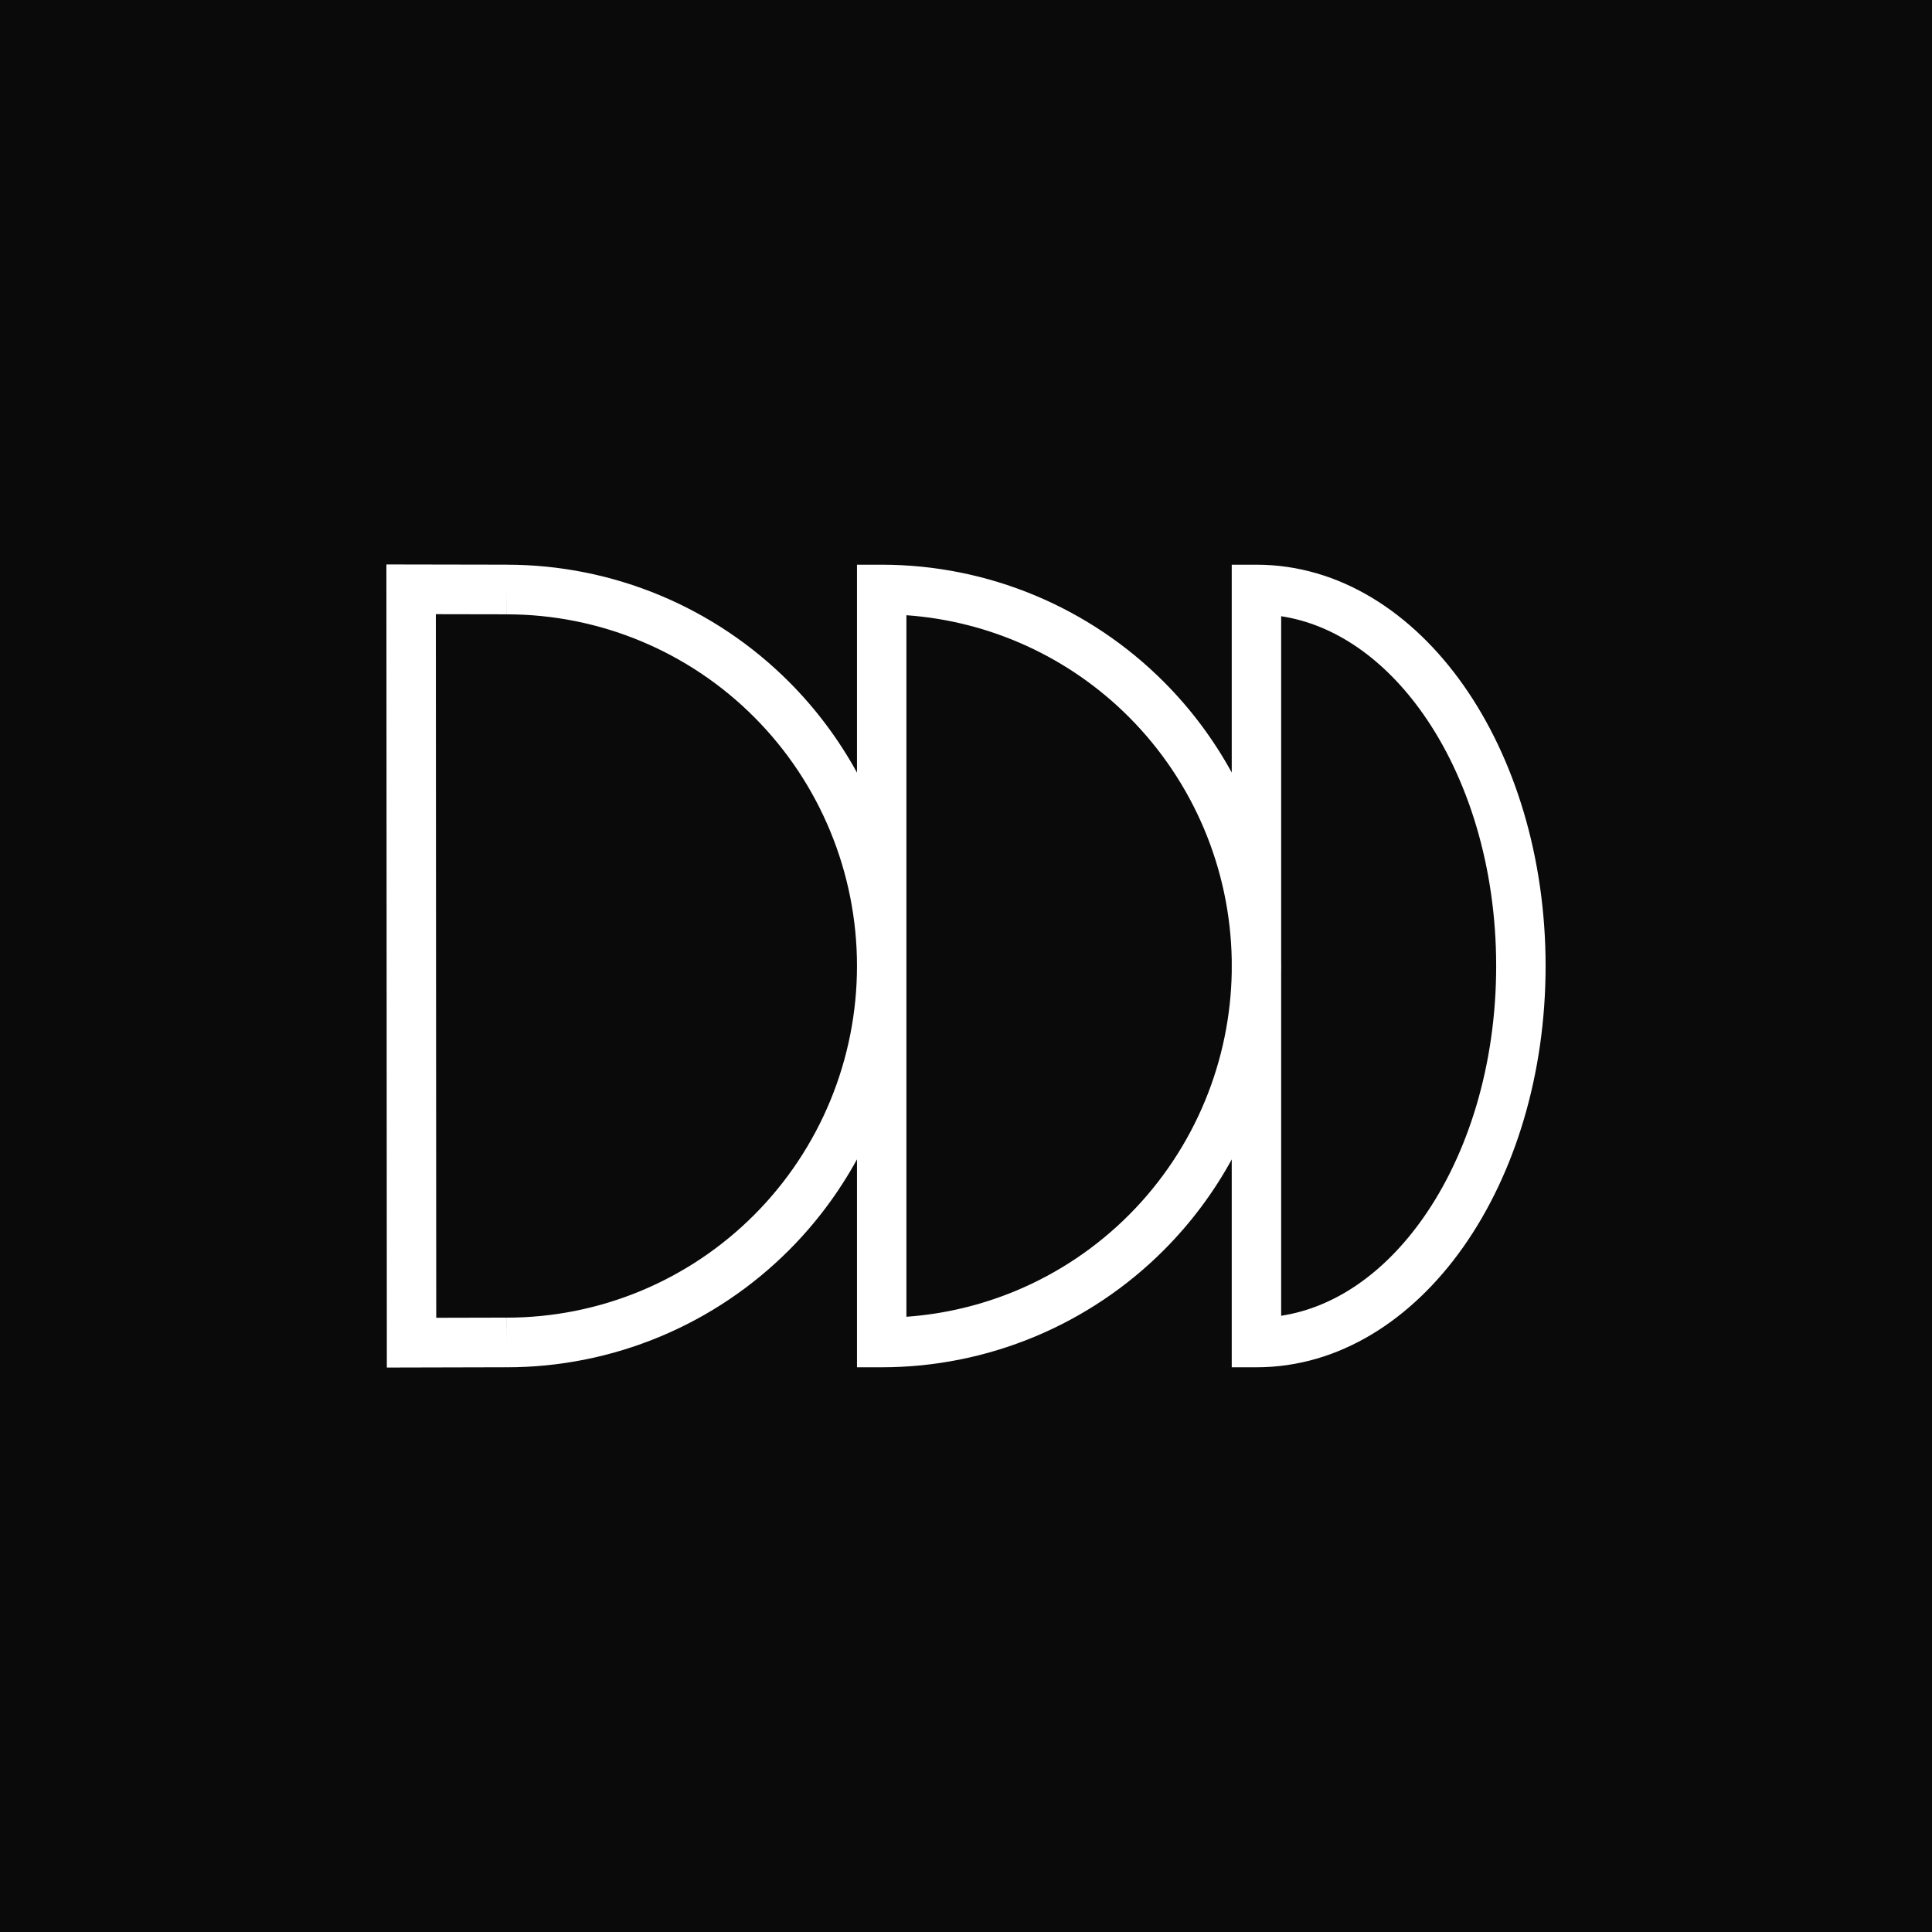 <svg width="500" height="500" viewBox="0 0 500 500" fill="none" xmlns="http://www.w3.org/2000/svg">
<rect width="500" height="500" fill="#0A0A0A"/>
<path fill-rule="evenodd" clip-rule="evenodd" d="M100 146.078L131.196 146.136L131.196 146.144C158.614 146.147 184.908 157.088 204.296 176.562C211.259 183.556 217.127 191.446 221.788 199.961V146.144H228.184C255.606 146.144 281.904 157.085 301.295 176.562C308.251 183.55 314.114 191.43 318.773 199.936V146.144H325.169C346.704 146.144 365.566 158.58 378.786 177.401C392.018 196.239 400 221.926 400 249.998C400 278.07 392.018 303.757 378.786 322.595C365.566 341.416 346.704 353.852 325.169 353.852H318.773V300.059C314.082 308.623 308.202 316.496 301.295 323.434C291.693 333.078 280.295 340.727 267.751 345.947C255.207 351.166 241.762 353.852 228.184 353.852H221.788V300.034C217.095 308.608 211.21 316.489 204.296 323.434C194.694 333.078 183.297 340.727 170.752 345.947C158.208 351.166 144.763 353.852 131.185 353.852V353.845L100.114 353.922L100 146.078ZM131.185 347.475V341.004C143.083 341.004 154.864 338.65 165.857 334.076C176.849 329.503 186.837 322.799 195.25 314.349C203.664 305.898 210.338 295.865 214.891 284.824C219.444 273.783 221.788 261.949 221.788 249.998C221.788 225.862 212.242 202.714 195.25 185.647C178.259 168.58 155.214 158.992 131.185 158.992V152.486L131.173 158.984L112.799 158.95L112.898 341.041L131.169 340.996L131.185 347.475ZM318.773 248.421V251.574C318.576 262.988 316.243 274.269 311.89 284.824C307.337 295.865 300.663 305.898 292.249 314.349C283.836 322.799 273.848 329.503 262.856 334.076C253.838 337.828 244.288 340.086 234.579 340.777V159.219C256.271 160.76 276.772 170.101 292.249 185.647C308.87 202.342 318.367 224.855 318.773 248.421ZM331.565 251.681V340.517C345.424 338.401 358.312 329.456 368.334 315.188C379.871 298.763 387.208 275.735 387.208 249.998C387.208 224.261 379.871 201.233 368.334 184.808C358.312 170.54 345.424 161.595 331.565 159.479V248.313C331.574 248.874 331.578 249.436 331.578 249.998C331.578 250.559 331.574 251.12 331.565 251.681Z" fill="white"/>
</svg>
